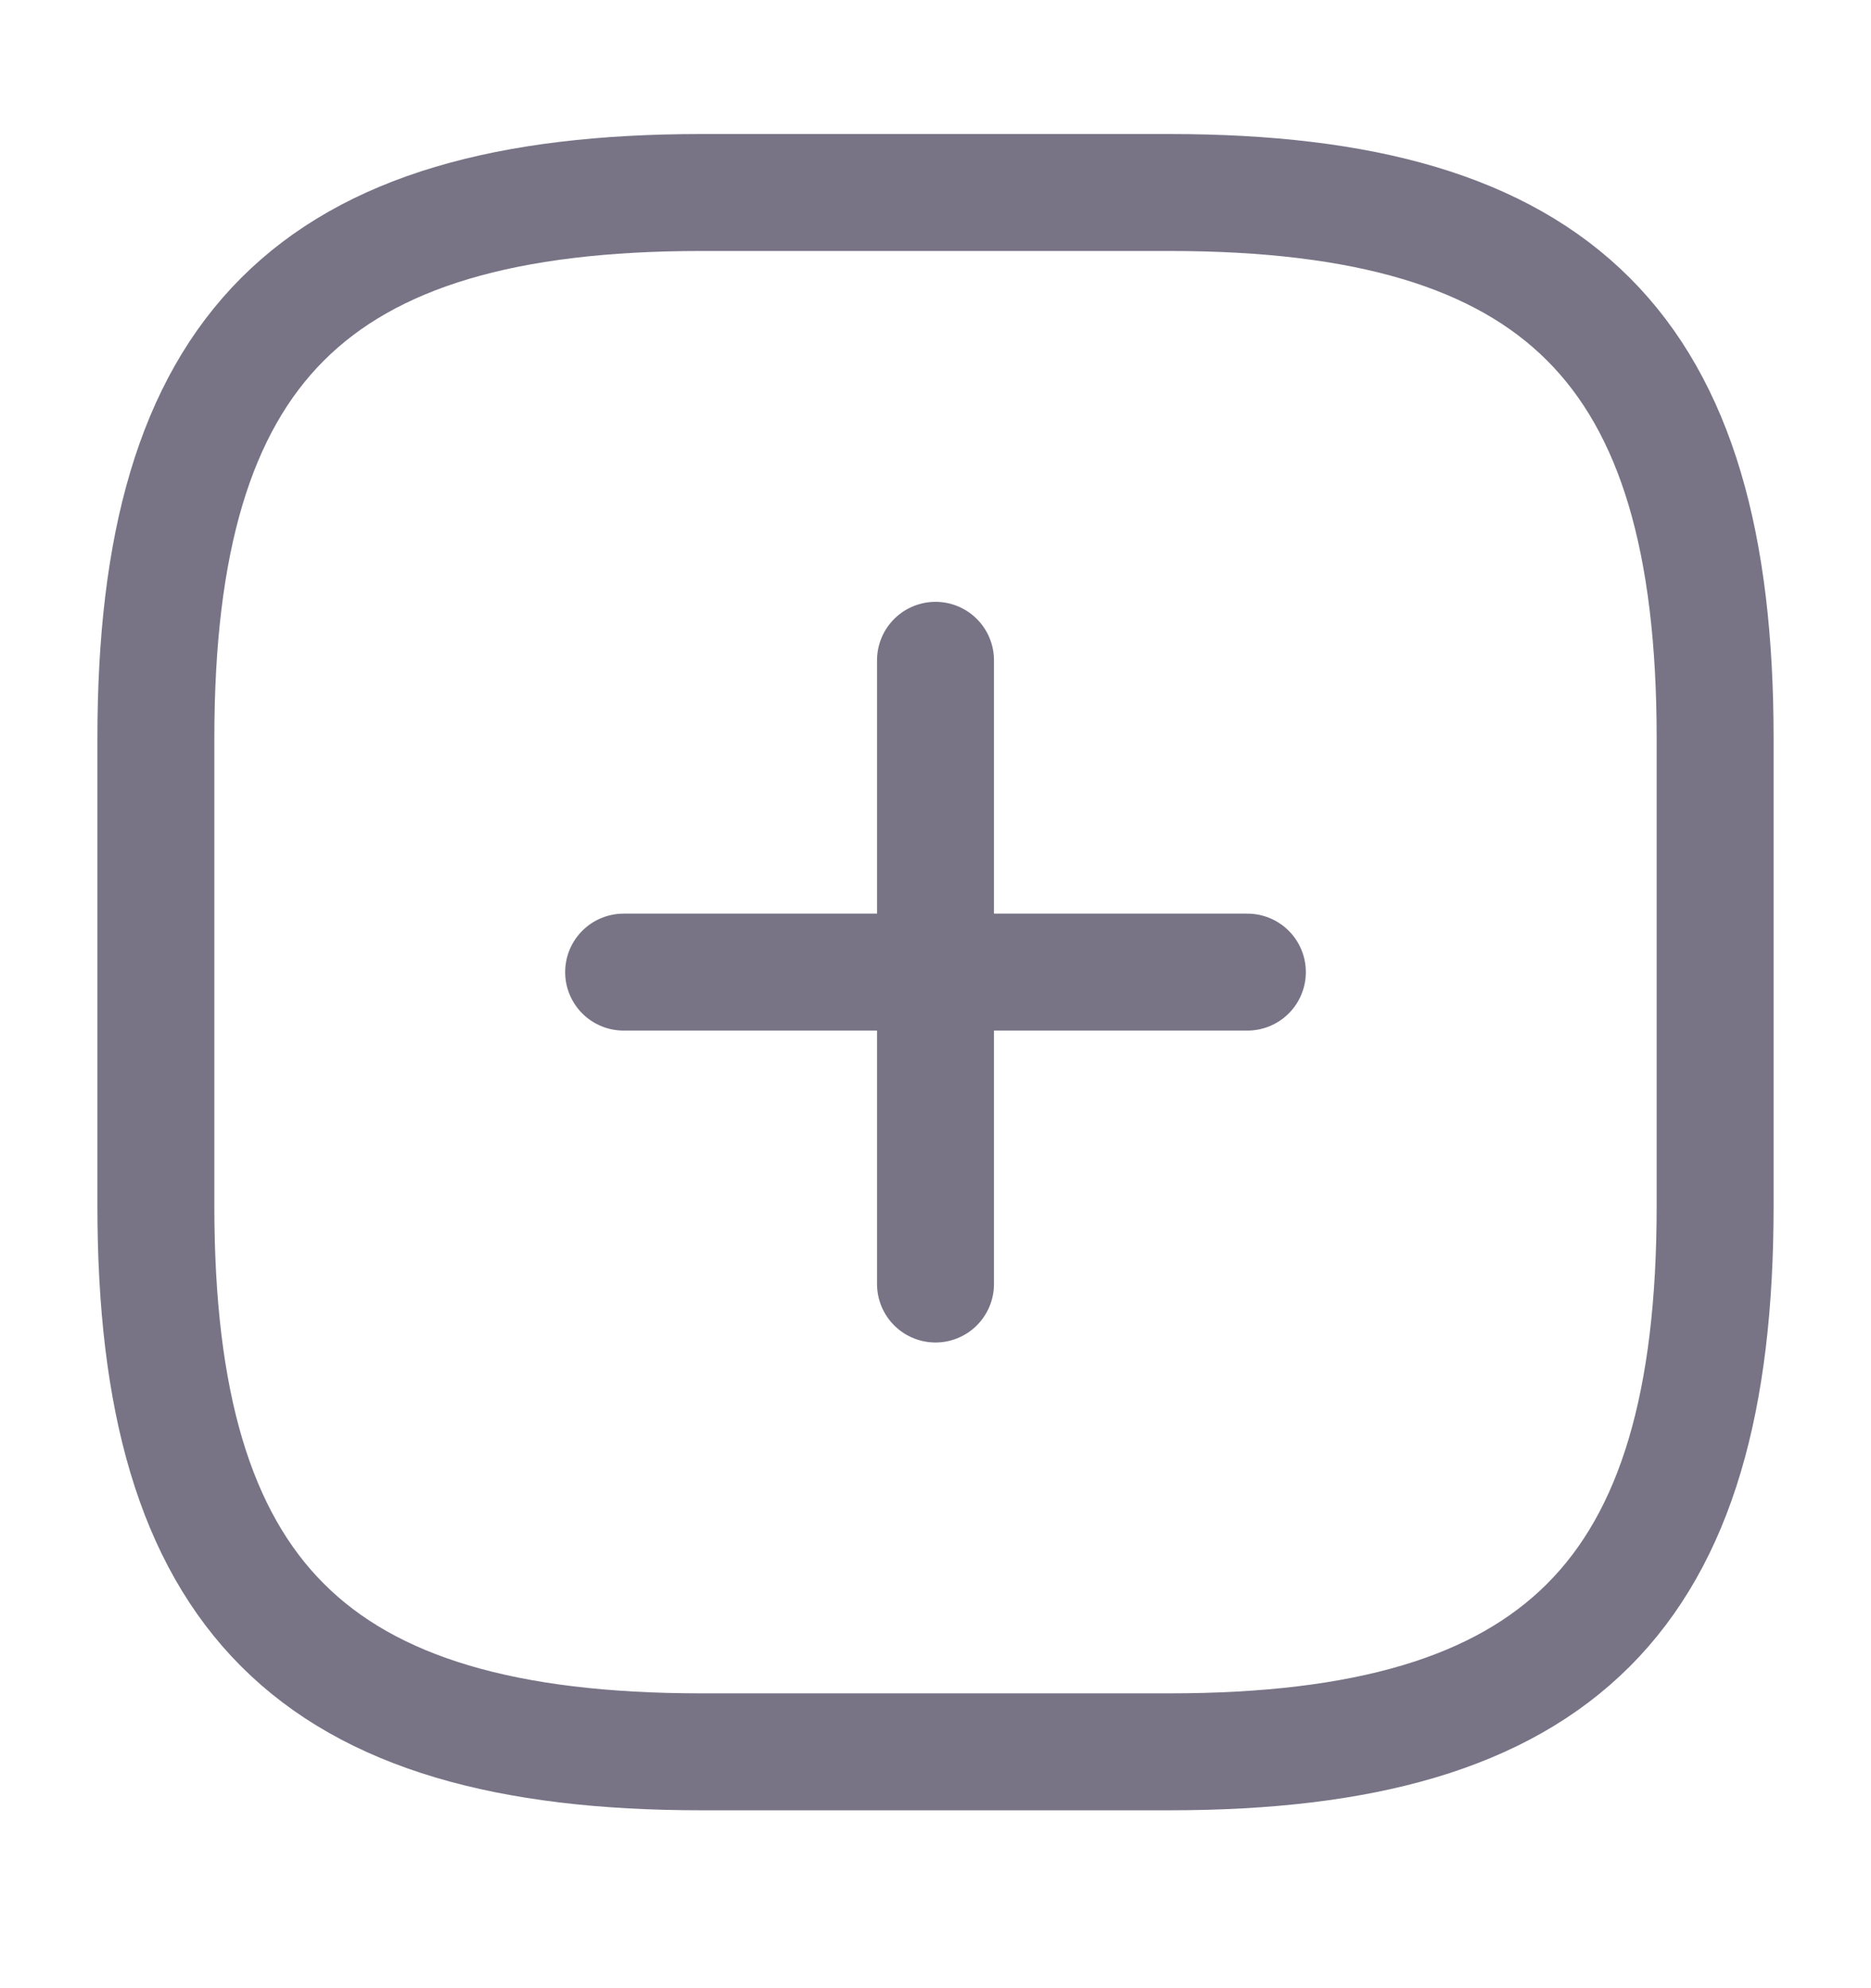 <svg width="16" height="17" viewBox="0 0 16 17" fill="none" xmlns="http://www.w3.org/2000/svg">
<path d="M5.333 8.312H10.667" stroke="#787486" stroke-linecap="round" stroke-linejoin="round"/>
<path d="M8 10.979V5.646" stroke="#787486" stroke-linecap="round" stroke-linejoin="round"/>
<path d="M6 14.979H10C13.333 14.979 14.667 13.646 14.667 10.312V6.312C14.667 2.979 13.333 1.646 10 1.646H6C2.667 1.646 1.333 2.979 1.333 6.312V10.312C1.333 13.646 2.667 14.979 6 14.979Z" stroke="#787486" stroke-linecap="round" stroke-linejoin="round"/>
</svg>
